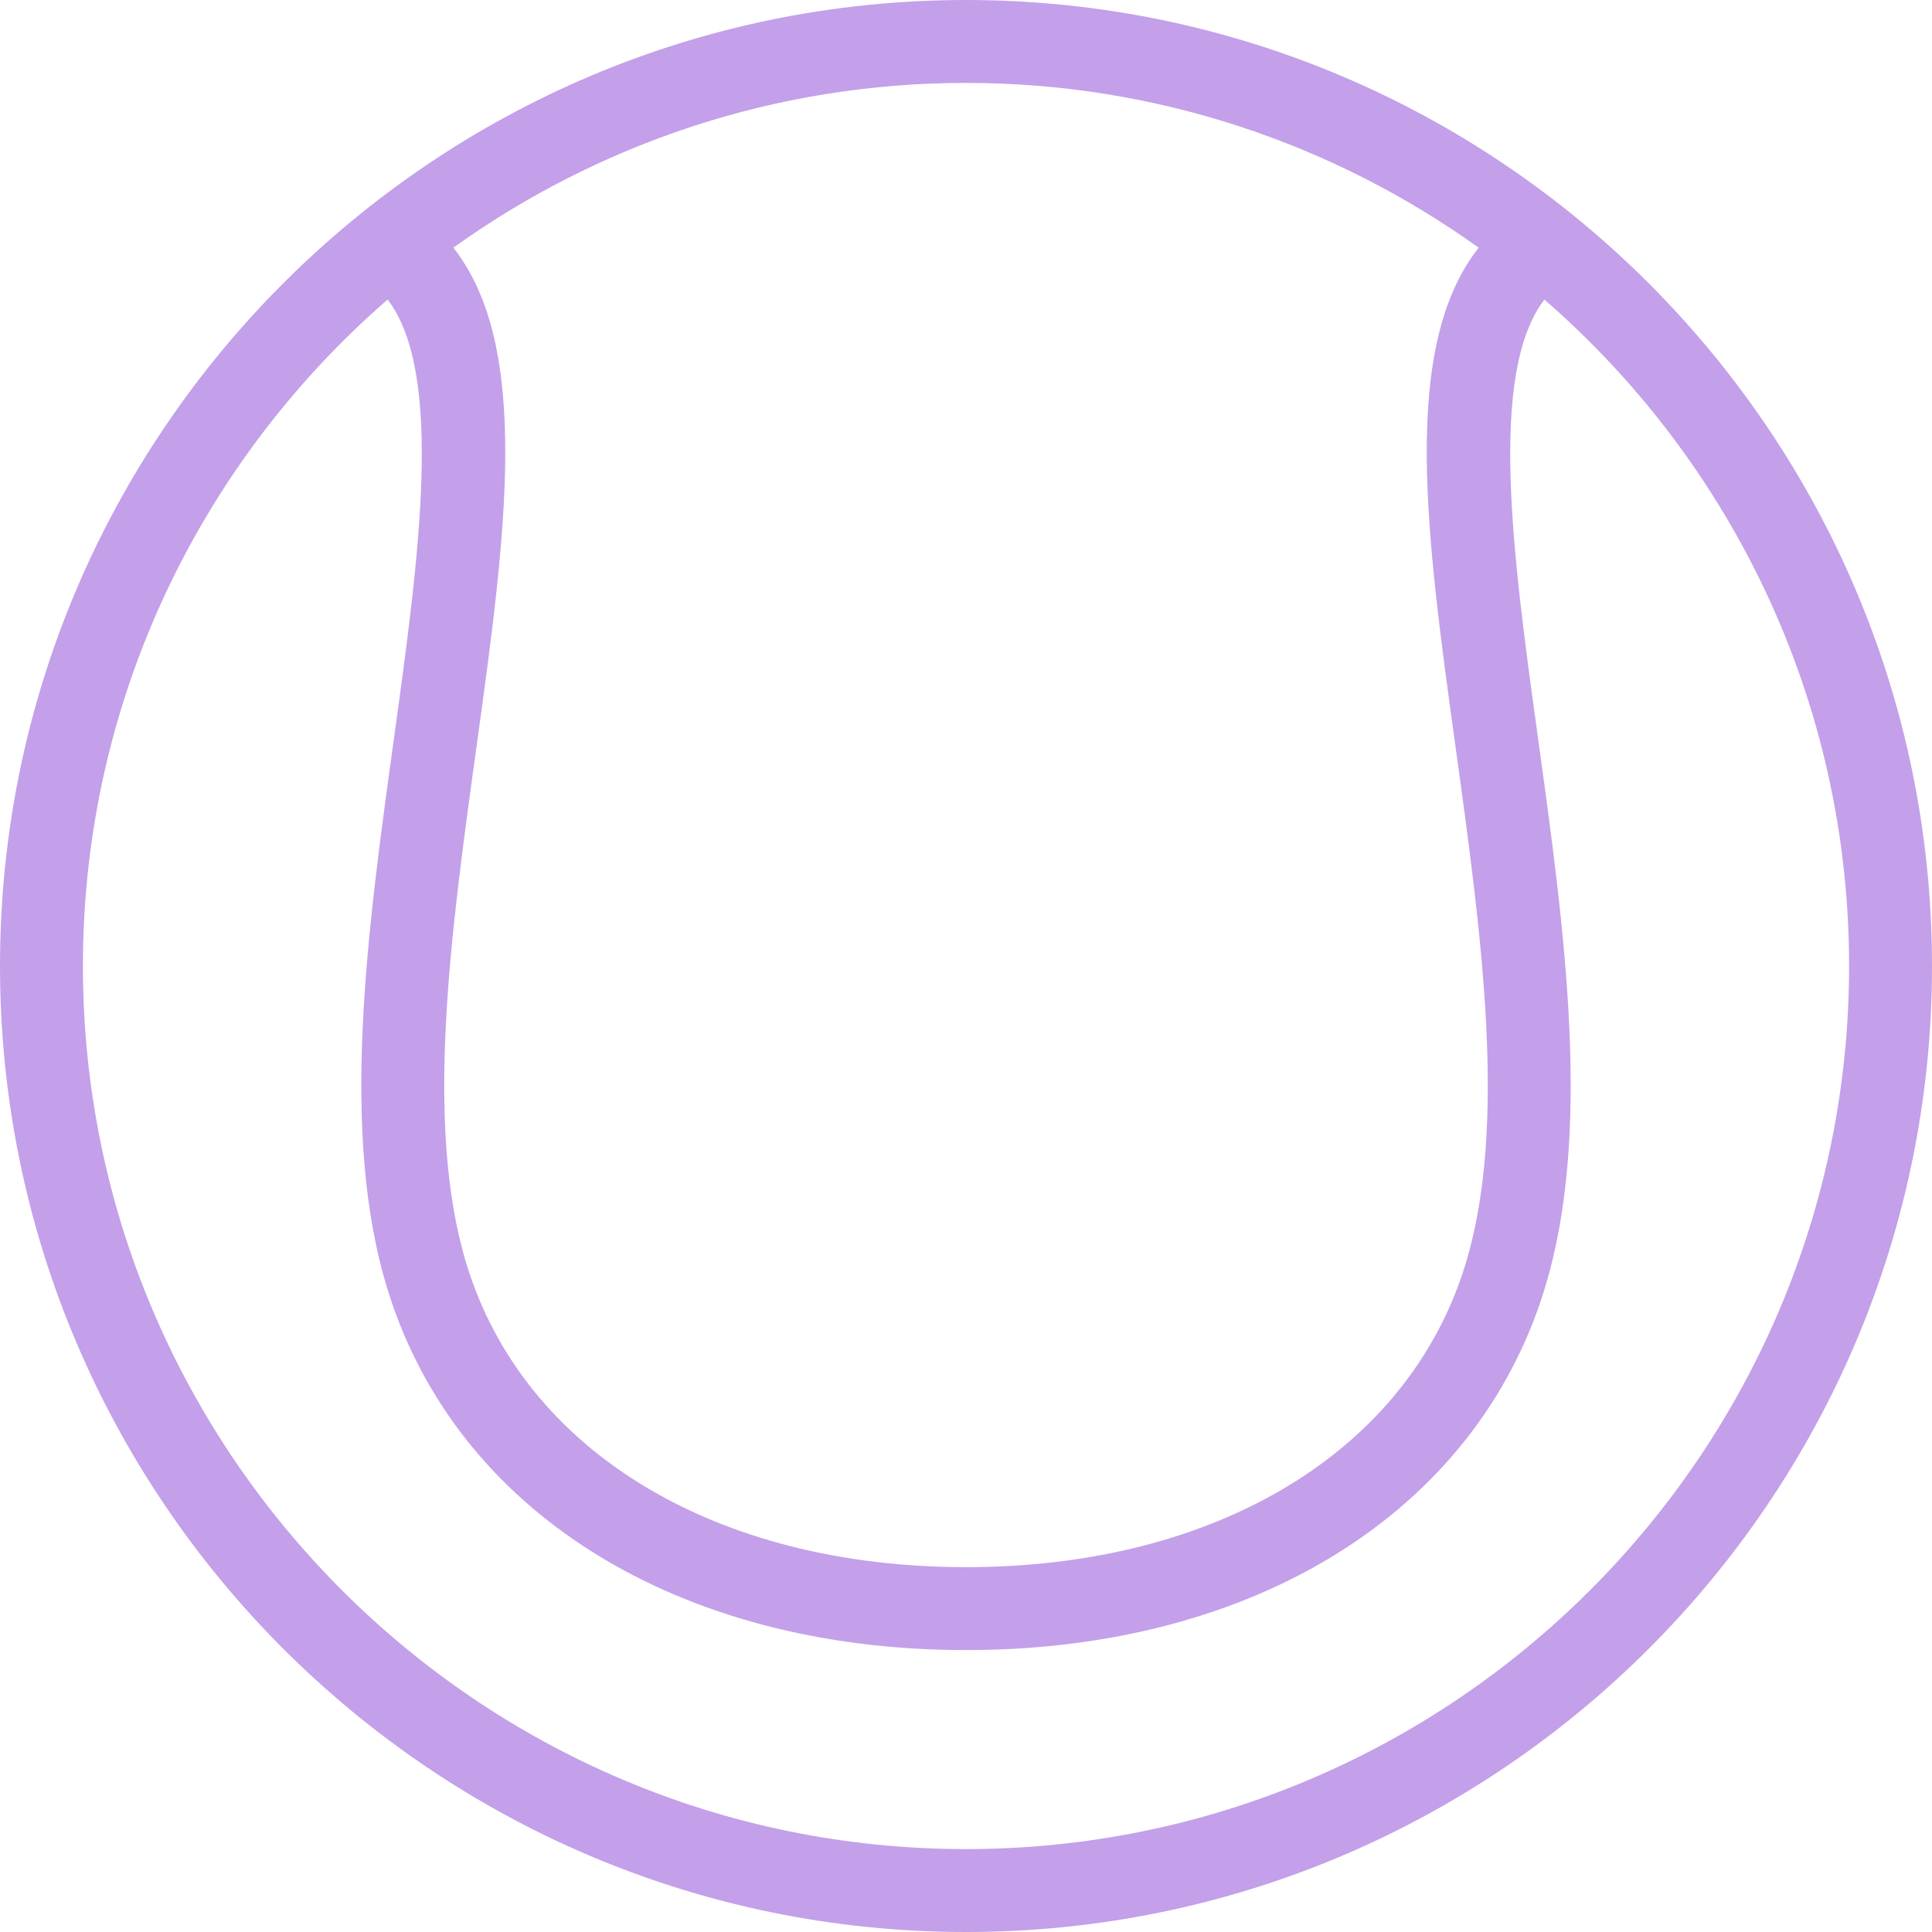 <svg width="179" height="179" viewBox="0 0 179 179" fill="none" xmlns="http://www.w3.org/2000/svg">
<path d="M89.497 0C40.149 0 0 40.153 0 89.505C0 138.854 40.149 179 89.497 179C138.849 179 179 138.852 179 89.505C179 40.151 138.849 0 89.497 0ZM137.003 22.95C129.744 32.158 132.14 49.557 134.87 69.303C137.251 86.519 139.714 104.322 135.761 117.182C130.448 134.463 112.721 145.197 89.5 145.197C66.279 145.197 48.552 134.463 43.242 117.182C39.288 104.322 41.752 86.519 44.133 69.303C46.862 49.554 49.259 32.158 42 22.947C55.404 13.352 71.797 7.682 89.5 7.682C107.203 7.682 123.598 13.355 137.003 22.95ZM89.497 171.318C44.384 171.318 7.682 134.616 7.682 89.505C7.682 64.873 18.638 42.765 35.914 27.751C41.155 34.602 38.817 51.662 36.523 68.248C34.027 86.291 31.446 104.952 35.898 119.436C42.238 140.066 62.779 152.88 89.5 152.88C116.224 152.88 136.762 140.066 143.102 119.436C147.554 104.949 144.973 86.291 142.479 68.248C140.185 51.662 137.848 34.604 143.089 27.754C160.365 42.768 171.318 64.875 171.318 89.505C171.318 134.616 134.614 171.318 89.497 171.318Z" fill="#C3A0E9"/>
</svg>
